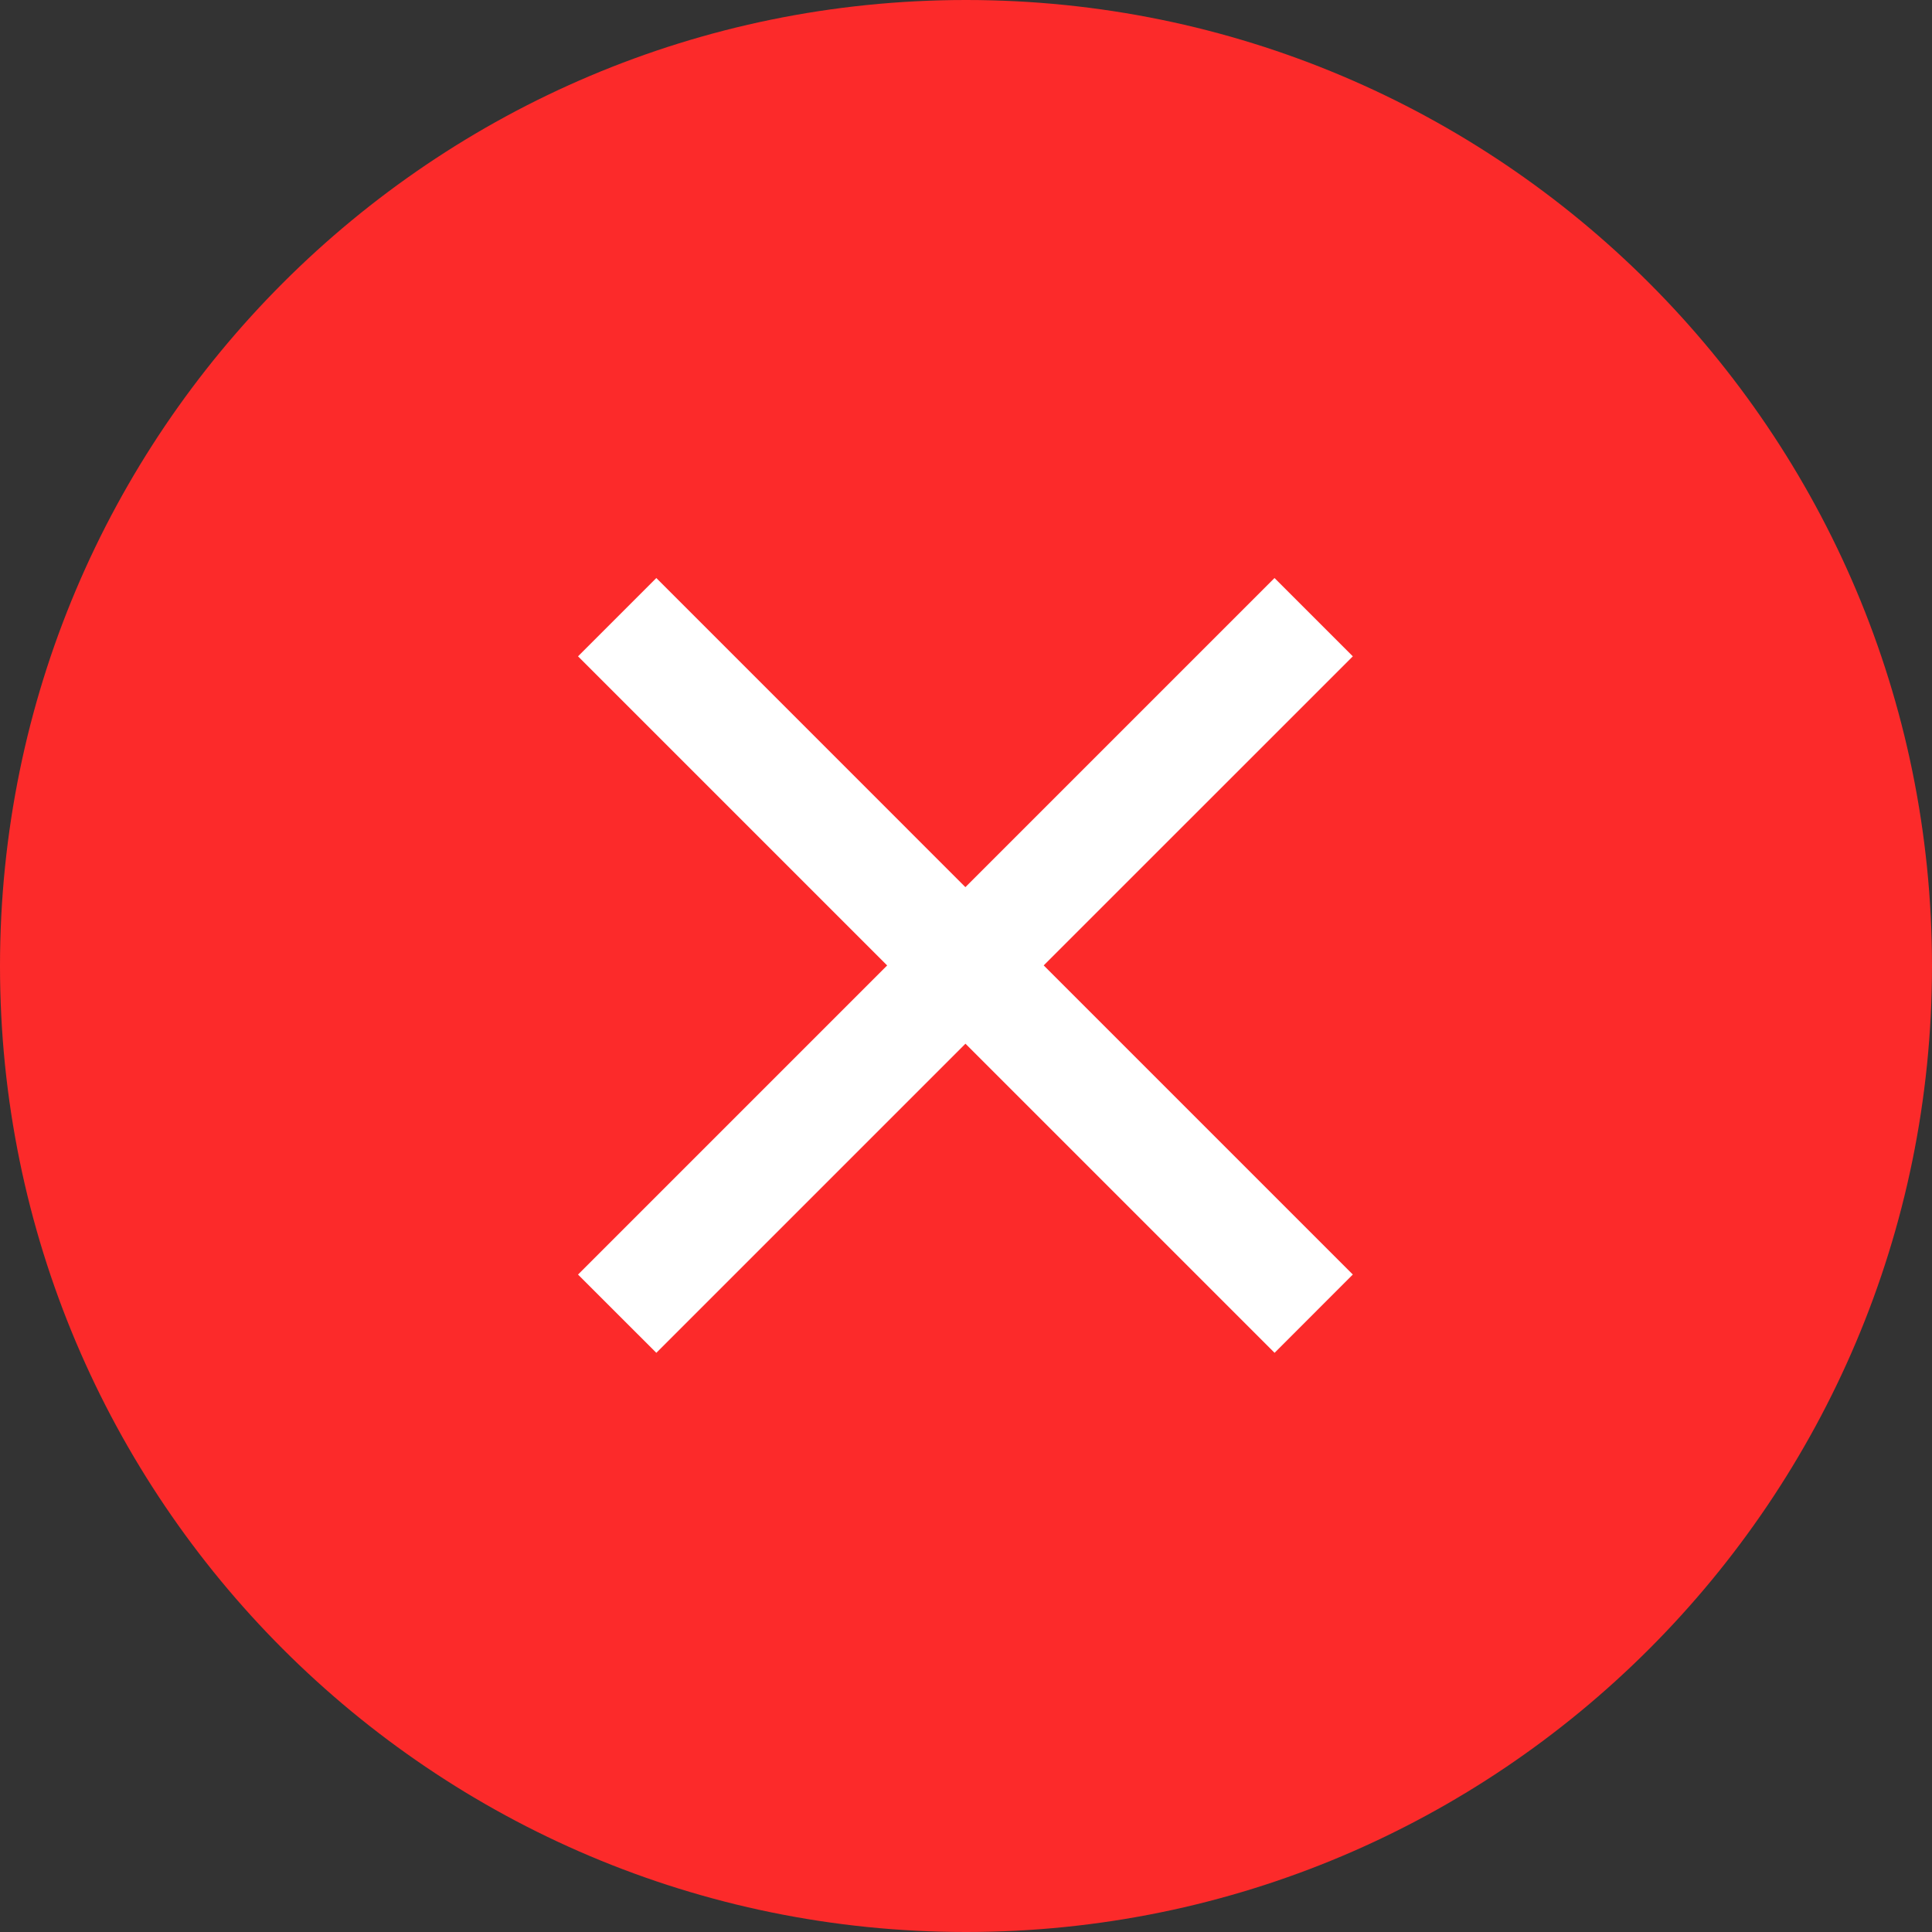 <svg xmlns="http://www.w3.org/2000/svg" width="32" height="32" viewBox="0 0 32 32">
    <rect x="0" y="0" width="32" height="32" fill="#333333" stroke="none"/>
    <g>
        <g>
            <g>
                <g>
                    <path fill="#fc2a2a" d="M16 32c8.837 0 16-7.163 16-16S24.837 0 16 0 0 7.163 0 16s7.163 16 16 16z"/>
                </g>
            </g>
            <g>
                <g>
                    <path fill="#fff" d="M22.407 10.871L21.11 9.574l-5.12 5.12-5.119-5.12-1.297 1.297 5.12 5.12-5.12 5.12 1.297 1.296 5.12-5.12 5.12 5.12 1.296-1.297-5.12-5.12z"/>
                </g>
            </g>
        </g>
    </g>
</svg>